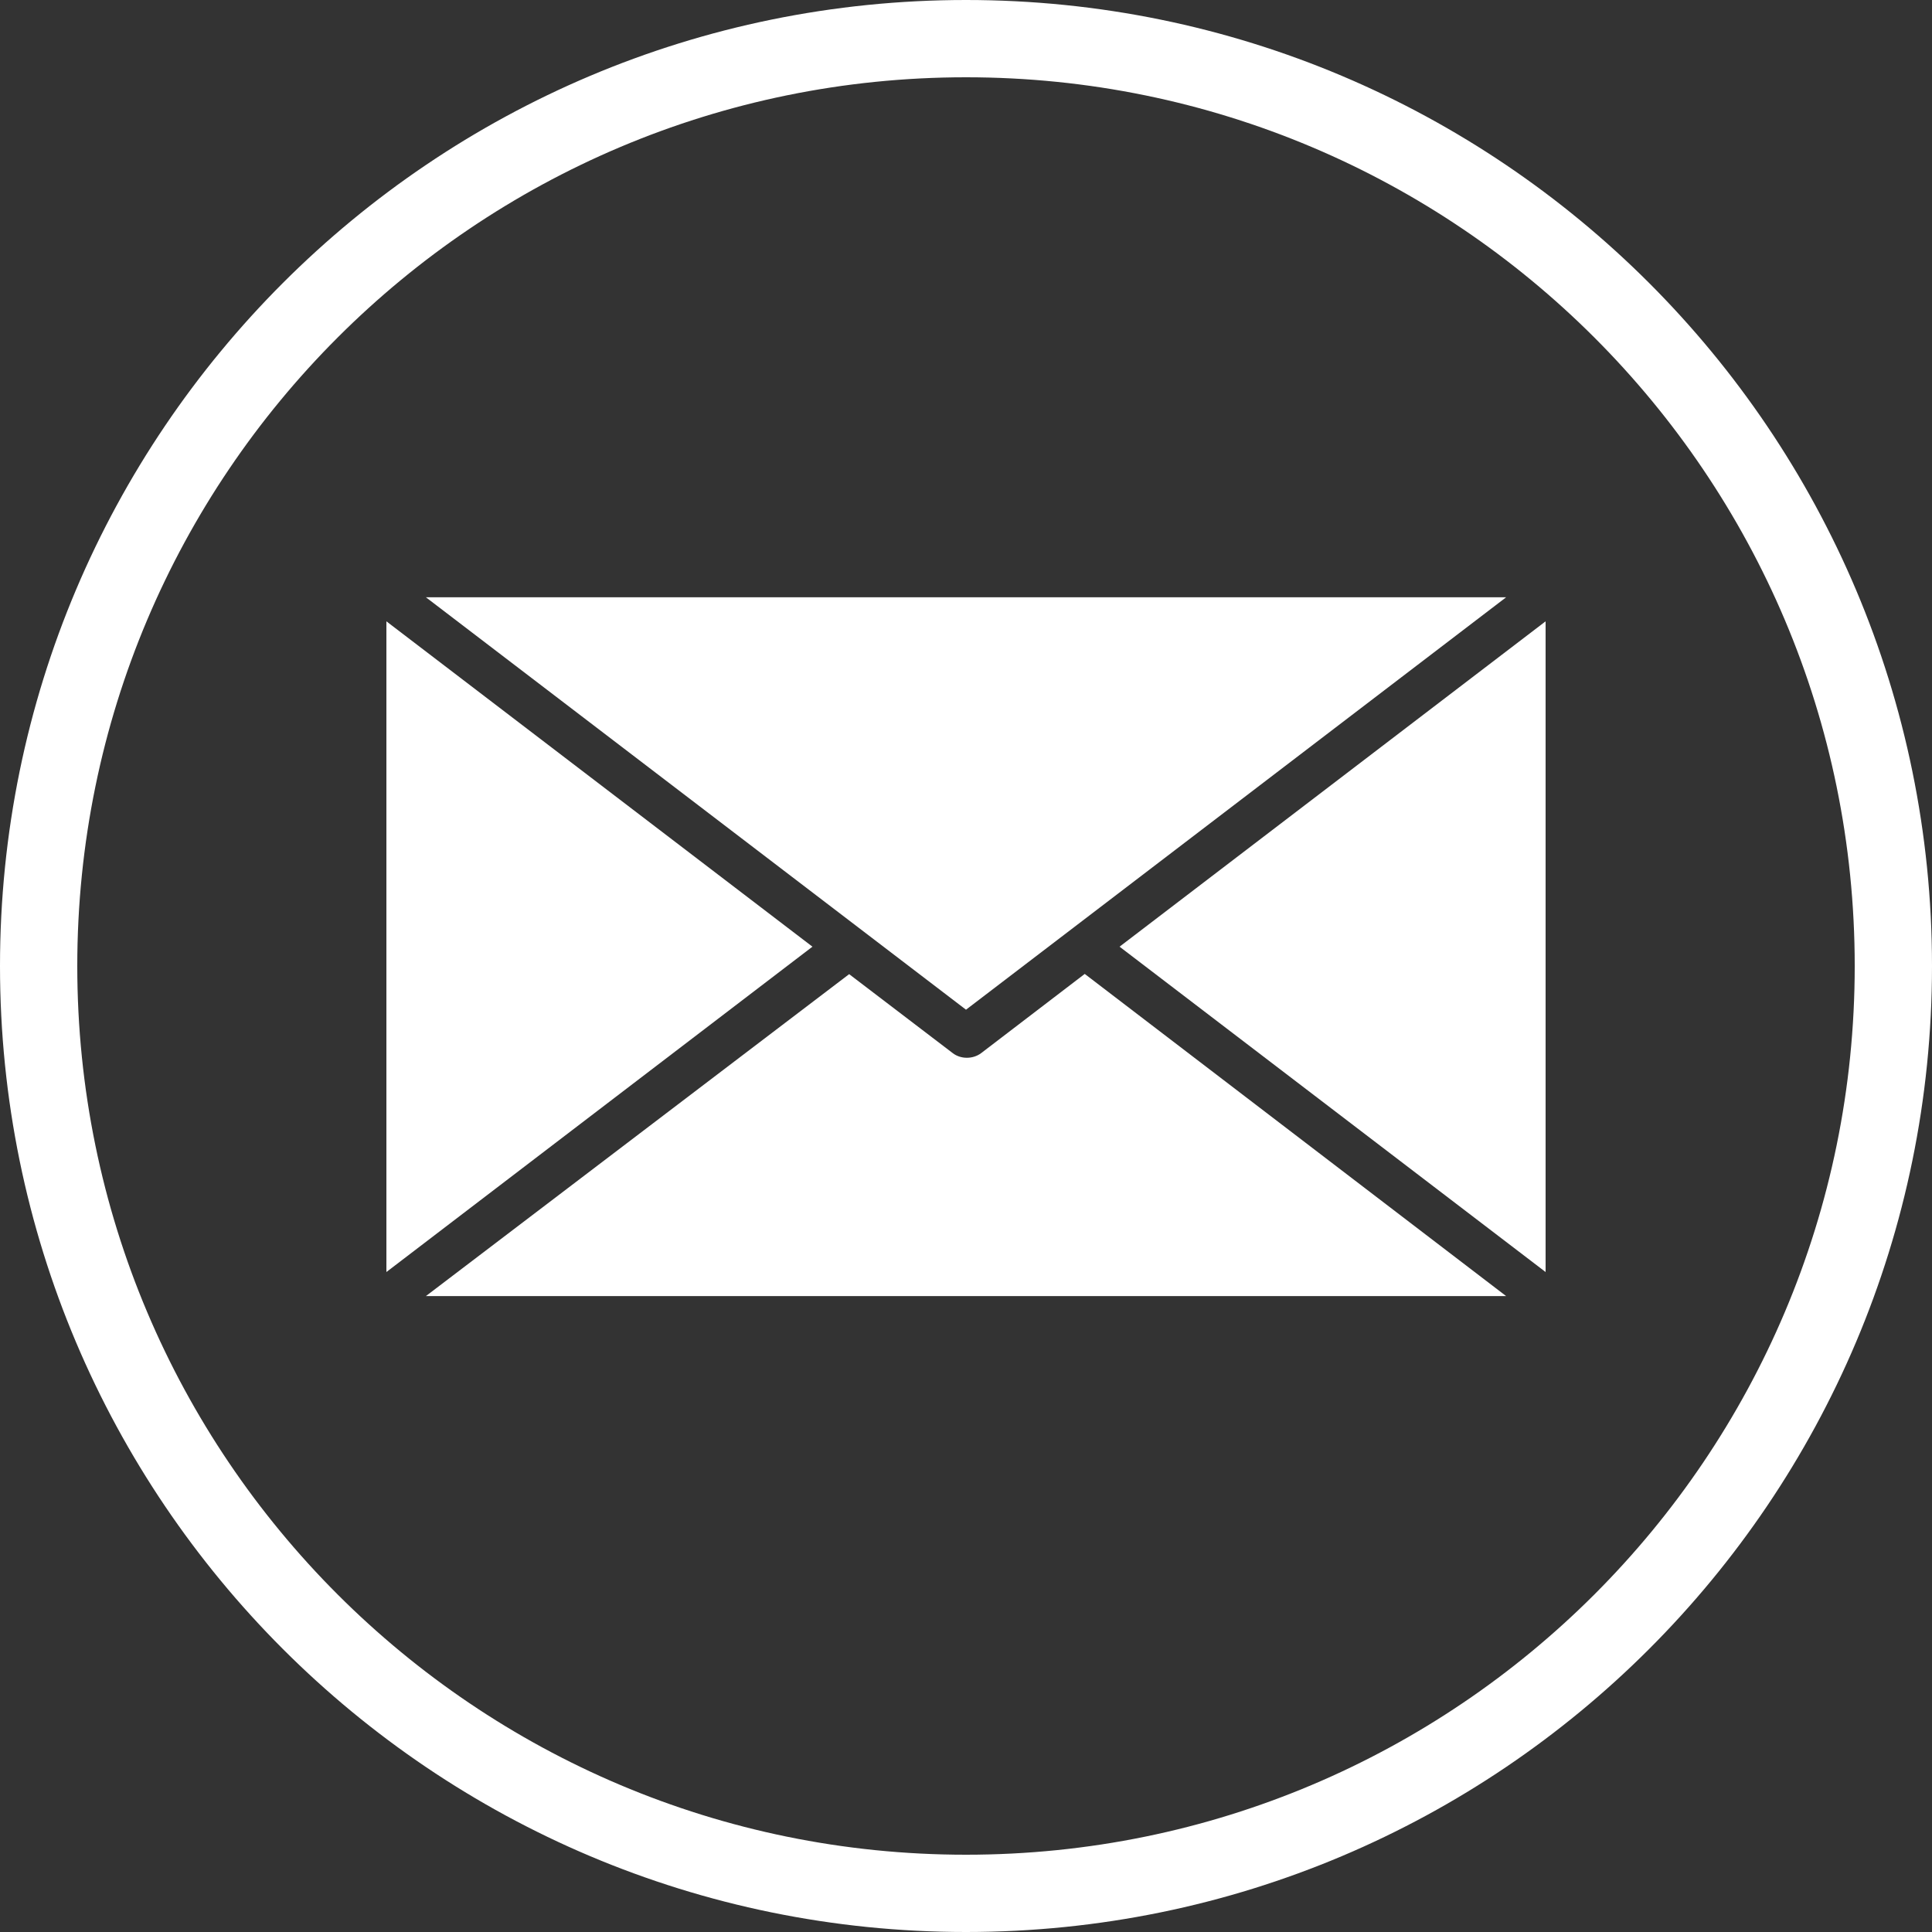 <svg width="50" height="50" viewBox="0 0 50 50" fill="none" xmlns="http://www.w3.org/2000/svg">
<rect x="0" y="0" width="50" height="50" fill="#333333" stroke="none"/>
<path d="M49 25C49 38.255 38.255 49 25 49C11.745 49 1 38.255 1 25C1 11.745 11.745 1 25 1C38.255 1 49 11.745 49 25Z" stroke="white" stroke-width="2"/>
<path d="M28.073 25.205L25.392 27.255C25.178 27.415 24.865 27.415 24.657 27.255L21.976 25.211L11.023 33.542H38.978L28.073 25.205Z" fill="white"/>
<path d="M10 16.08V32.92L21.026 24.5L10 16.08Z" fill="white"/>
<path d="M11.023 15.458L25 26.131L38.978 15.458H11.023Z" fill="white"/>
<path d="M28.974 24.5L40 32.92V16.08L28.974 24.5Z" fill="white"/>
</svg>
